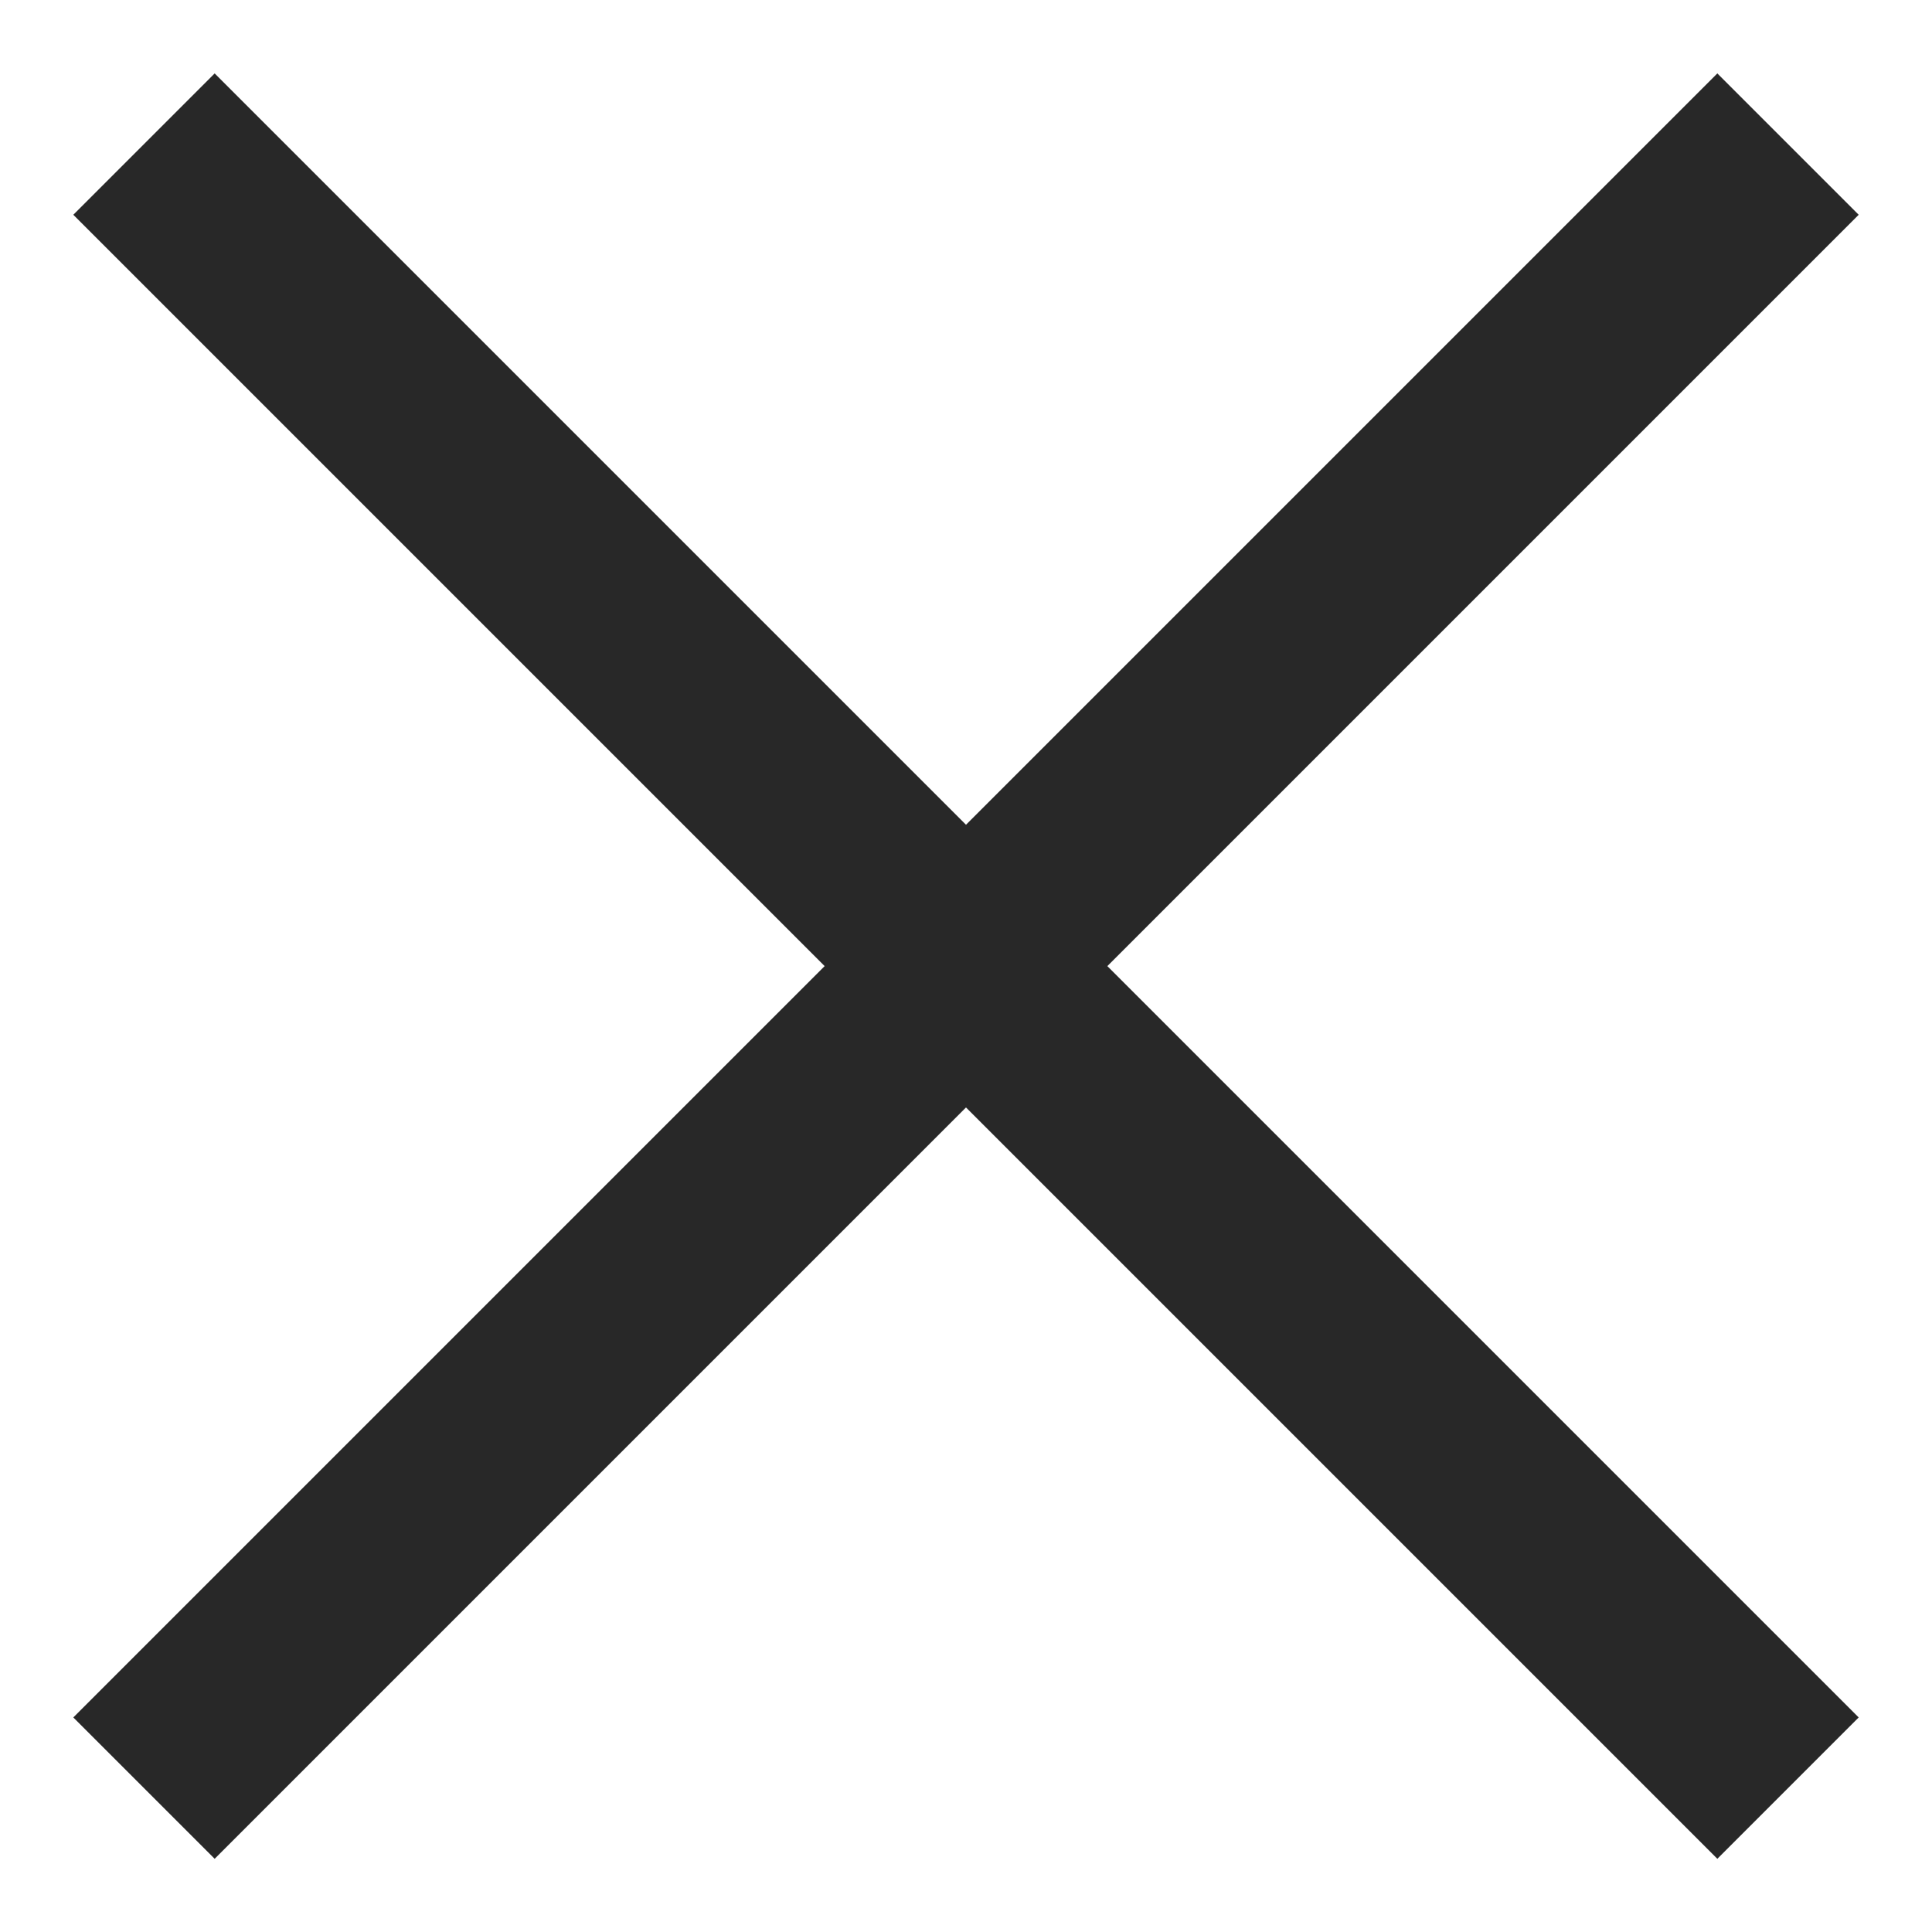 <svg width="18" height="18" viewBox="0 0 18 18" fill="none" xmlns="http://www.w3.org/2000/svg">
<path d="M2 17.318L0.683 16.001L7.683 9.001L0.683 2.001L2 0.684L9 7.684L16 0.684L17.317 2.001L10.317 9.001L17.317 16.001L16 17.318L9 10.318L2 17.318Z" fill="#282828"/>
</svg>
